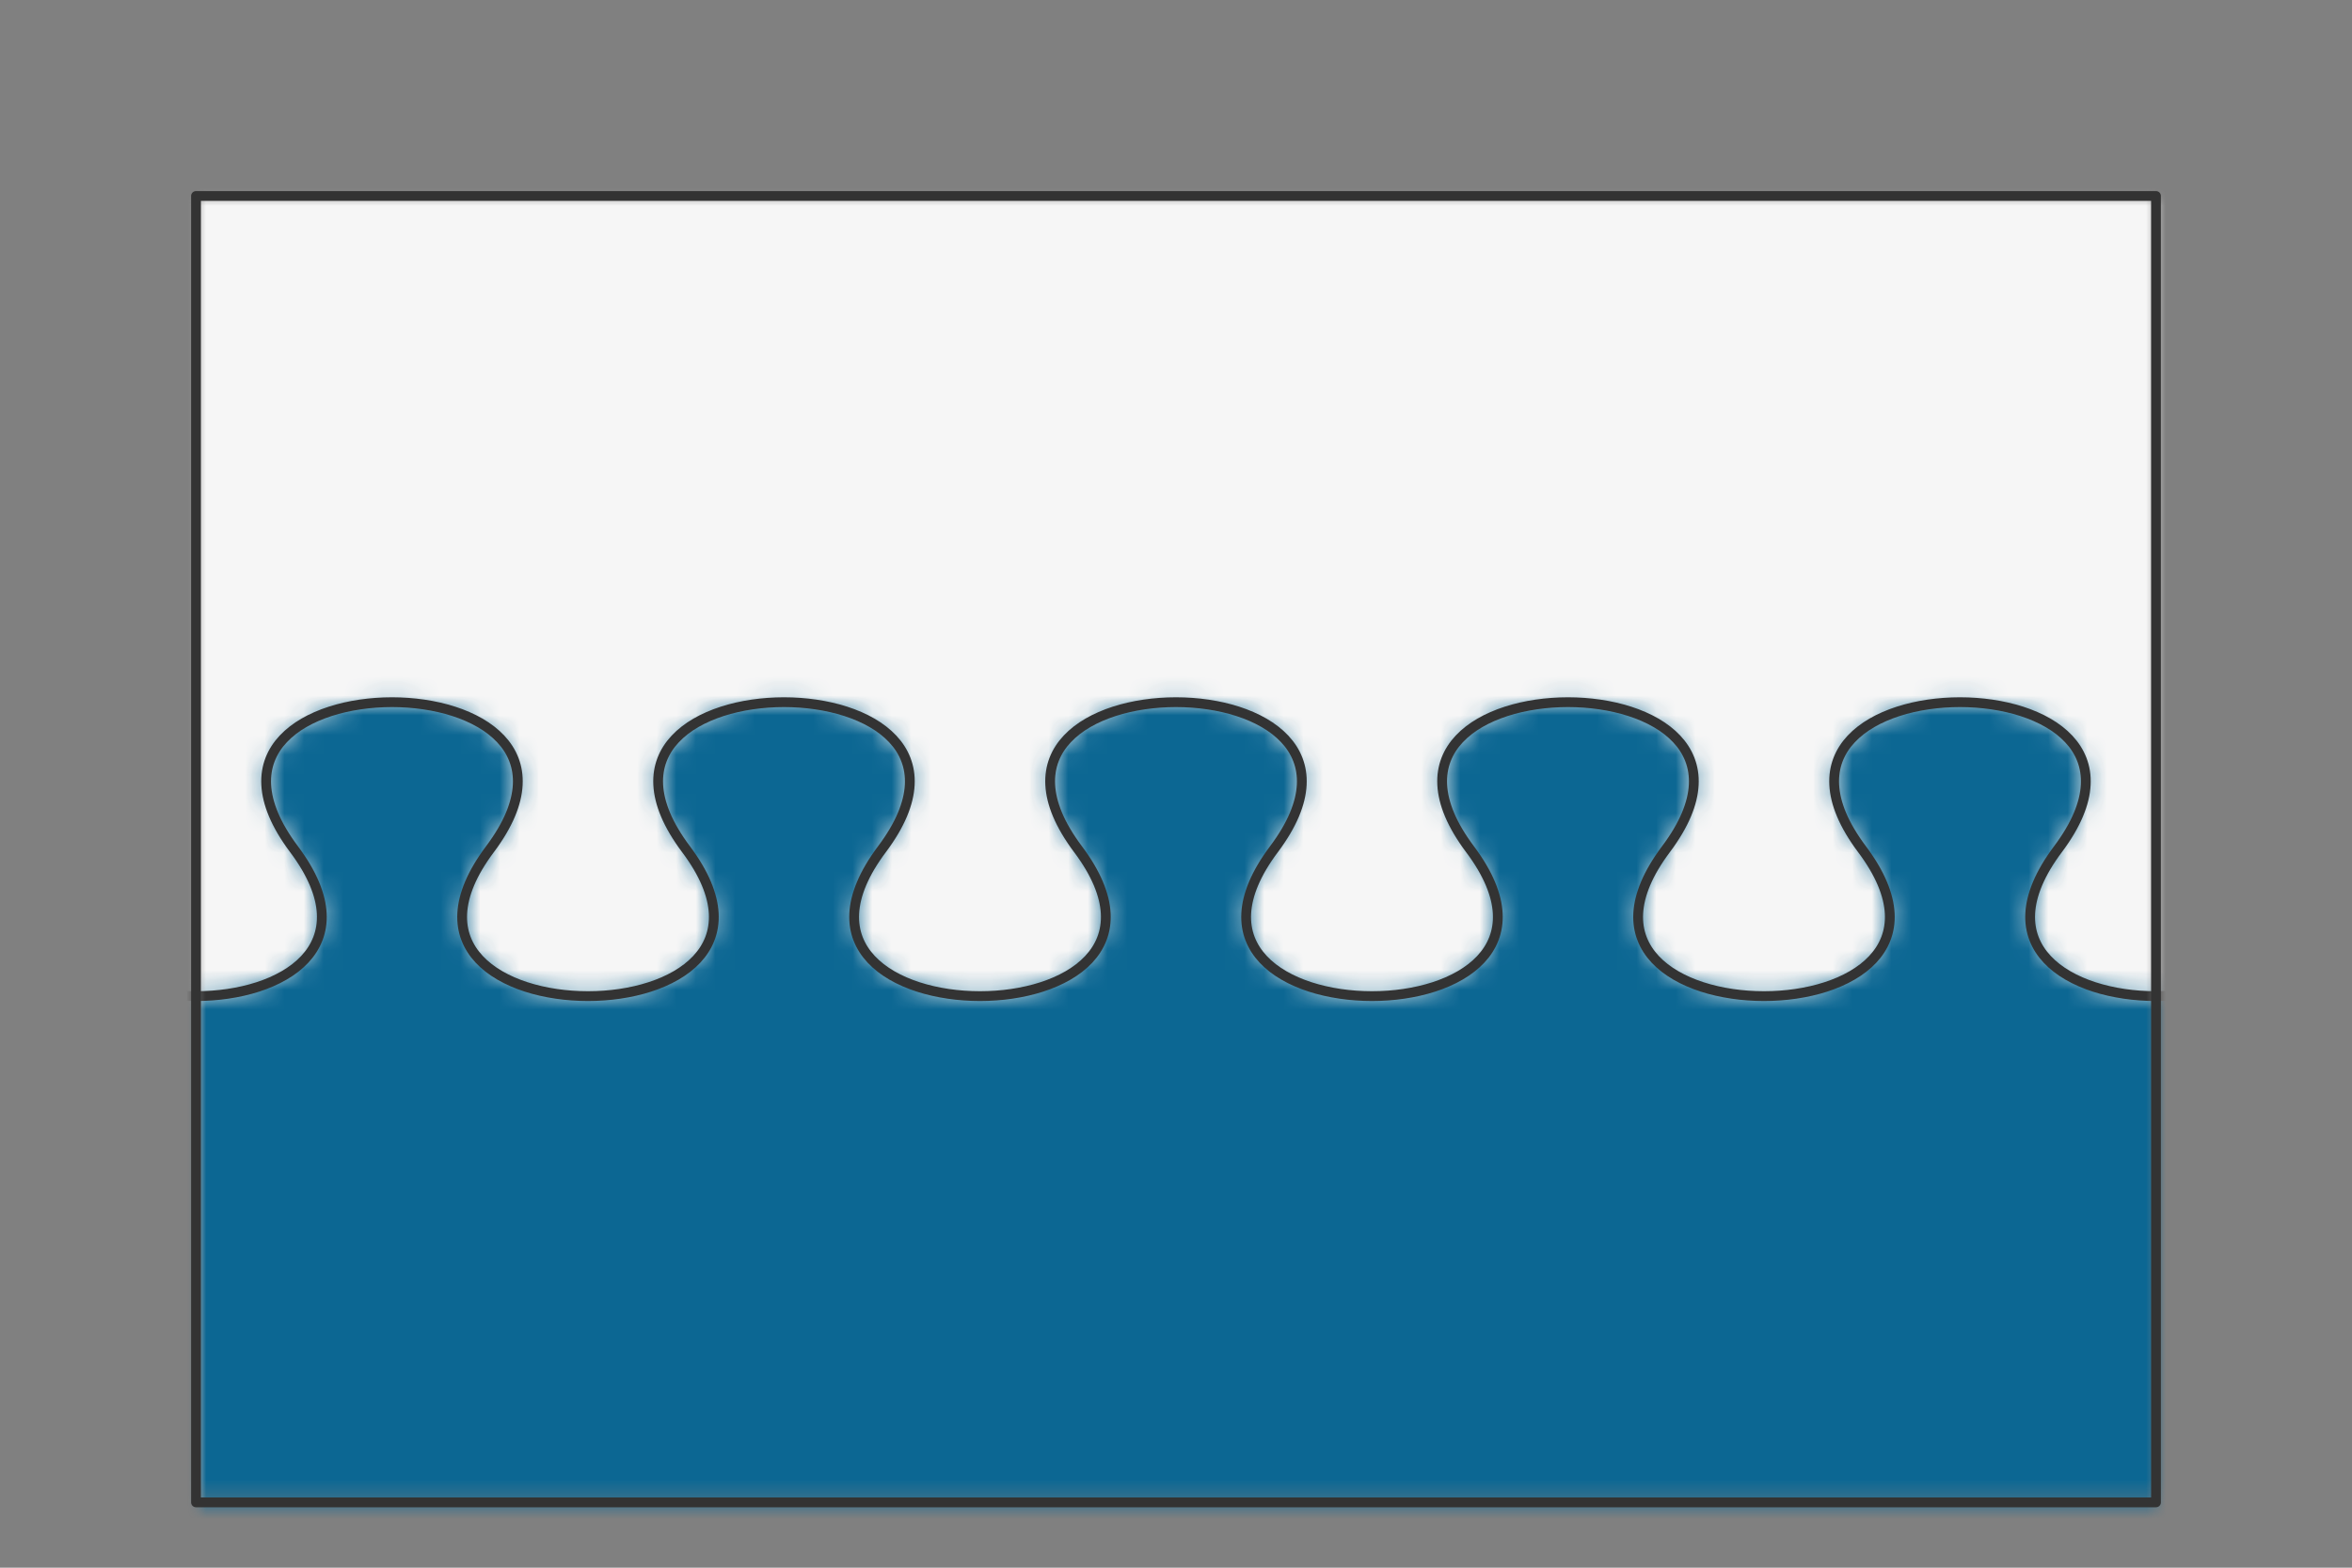 <svg preserveAspectRatio="xMidYMin slice" viewBox="0 0 120 80" xmlns="http://www.w3.org/2000/svg"><rect x="0" y="0" width="120" height="80" fill="#808080" stroke="none"/><g transform="translate(10 10)"><defs><mask id="a"><path clip-rule="evenodd" d="M0 0h100v66.667H0z" fill-rule="evenodd" fill="#fff"/></mask></defs><g mask="url(#a)"><path d="M0 0h100v66.667H0z" fill-rule="evenodd" fill="#f0f0f0"/><defs><mask id="b"><path clip-rule="evenodd" d="M-60 33.333h5c-7.5-10 17.5-10 10 0s17.5 10 10 0 17.5-10 10 0 17.5 10 10 0 17.5-10 10 0 17.5 10 10 0 17.5-10 10 0 17.5 10 10 0 17.5-10 10 0 17.5 10 10 0 17.5-10 10 0 17.5 10 10 0 17.5-10 10 0 17.5 10 10 0 17.5-10 10 0 17.5 10 10 0 17.5-10 10 0 17.5 10 10 0 17.5-10 10 0 17.5 10 10 0 17.5-10 10 0 17.5 10 10 0 17.5-10 10 0 17.5 10 10 0h815V-1000h-2000V33.333h940z" fill-rule="evenodd" fill="#fff"/><path d="M-60 33.333h5c-7.5-10 17.5-10 10 0s17.5 10 10 0 17.5-10 10 0 17.5 10 10 0 17.5-10 10 0 17.5 10 10 0 17.5-10 10 0 17.5 10 10 0 17.5-10 10 0 17.5 10 10 0 17.5-10 10 0 17.5 10 10 0 17.5-10 10 0 17.5 10 10 0 17.5-10 10 0 17.5 10 10 0 17.5-10 10 0 17.5 10 10 0 17.5-10 10 0 17.5 10 10 0 17.5-10 10 0 17.5 10 10 0 17.5-10 10 0 17.5 10 10 0h815V-1000h-2000V33.333h940z" fill="none" stroke-width=".1" stroke="#fff"/></mask></defs><g mask="url(#b)"><path fill="#f6f6f6" style="cursor:pointer" d="M-1000-1000h2000v2000h-2000z"/></g><defs><mask id="c"><path clip-rule="evenodd" d="M-60 33.333h5c-7.5-10 17.5-10 10 0s17.5 10 10 0 17.5-10 10 0 17.5 10 10 0 17.5-10 10 0 17.5 10 10 0 17.5-10 10 0 17.5 10 10 0 17.5-10 10 0 17.5 10 10 0 17.5-10 10 0 17.5 10 10 0 17.5-10 10 0 17.5 10 10 0 17.5-10 10 0 17.5 10 10 0 17.5-10 10 0 17.5 10 10 0 17.5-10 10 0 17.5 10 10 0 17.5-10 10 0 17.5 10 10 0 17.5-10 10 0 17.5 10 10 0h815V1000h-2000V33.333h940z" fill-rule="evenodd" fill="#fff"/></mask></defs><g mask="url(#c)"><path fill="#0c6793" style="cursor:pointer" d="M-1000-1000h2000v2000h-2000z"/></g><path d="M-60 33.333h5c-7.5-10 17.5-10 10 0s17.5 10 10 0 17.5-10 10 0 17.5 10 10 0 17.5-10 10 0 17.5 10 10 0 17.5-10 10 0 17.5 10 10 0 17.5-10 10 0 17.5 10 10 0 17.5-10 10 0 17.5 10 10 0 17.5-10 10 0 17.5 10 10 0 17.5-10 10 0 17.5 10 10 0 17.5-10 10 0 17.5 10 10 0 17.5-10 10 0 17.5 10 10 0 17.5-10 10 0 17.5 10 10 0 17.5-10 10 0 17.5 10 10 0" fill="none" stroke-linecap="round" stroke-linejoin="round" stroke-width=".5" stroke="#333"/></g><path d="M0 0h100v66.667H0z" fill="none" stroke-linecap="round" stroke-linejoin="round" stroke-width=".5" stroke="#333"/></g></svg>